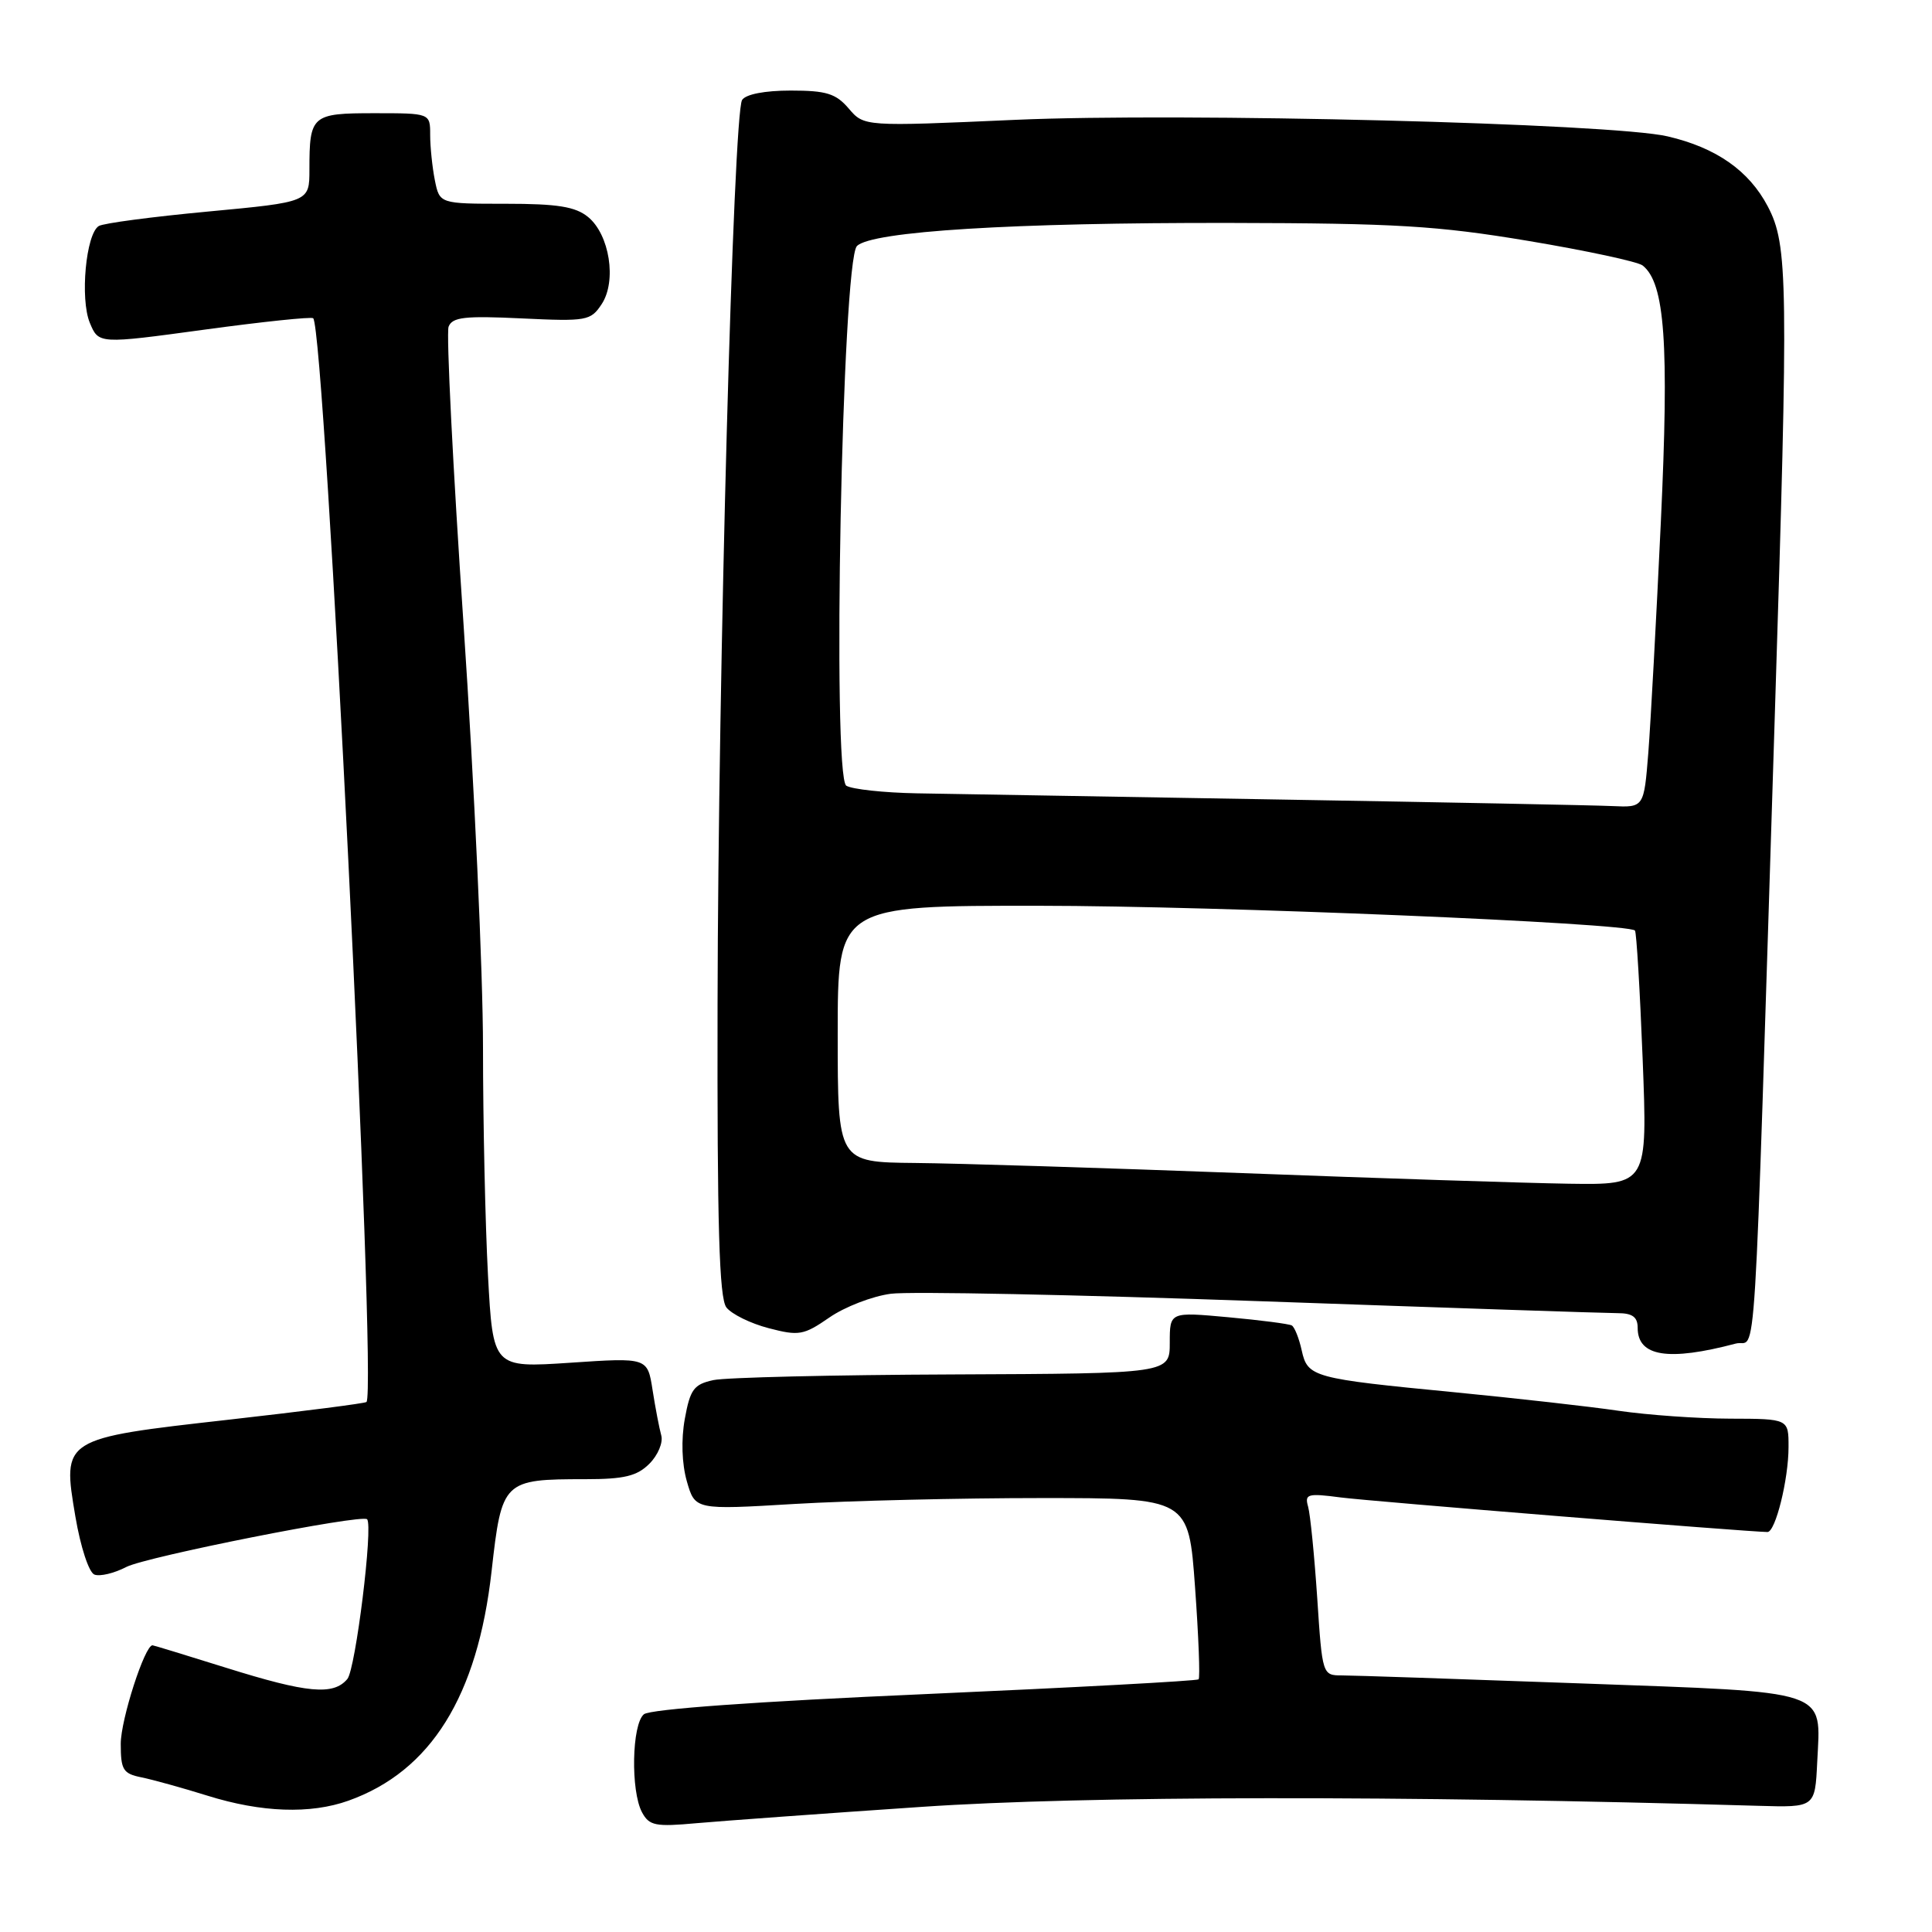 <?xml version="1.0" encoding="UTF-8" standalone="no"?>
<!DOCTYPE svg PUBLIC "-//W3C//DTD SVG 1.1//EN" "http://www.w3.org/Graphics/SVG/1.1/DTD/svg11.dtd" >
<svg xmlns="http://www.w3.org/2000/svg" xmlns:xlink="http://www.w3.org/1999/xlink" version="1.1" viewBox="0 0 256 256">
 <g >
 <path fill="currentColor"
d=" M 122.12 239.42 C 143.76 237.94 185.59 237.89 233.00 239.28 C 240.50 239.50 240.50 239.50 240.79 233.50 C 241.26 223.74 242.87 224.28 209.46 223.06 C 193.49 222.48 179.25 222.00 177.82 222.00 C 175.23 222.00 175.21 221.95 174.54 211.75 C 174.16 206.11 173.62 200.66 173.33 199.64 C 172.85 197.96 173.25 197.84 177.65 198.42 C 181.57 198.93 231.67 202.98 234.20 203.00 C 235.26 203.00 236.99 196.02 236.99 191.75 C 237.00 188.00 237.00 188.00 229.25 187.98 C 224.99 187.97 218.35 187.50 214.50 186.94 C 210.65 186.37 200.89 185.28 192.82 184.49 C 173.90 182.66 173.27 182.49 172.48 178.92 C 172.13 177.33 171.54 175.85 171.17 175.63 C 170.80 175.42 167.01 174.93 162.75 174.54 C 155.00 173.83 155.00 173.83 155.00 177.91 C 155.00 182.00 155.00 182.00 126.25 182.12 C 110.44 182.18 96.16 182.52 94.53 182.87 C 91.94 183.43 91.45 184.09 90.74 188.01 C 90.24 190.78 90.35 193.95 91.01 196.28 C 92.10 200.07 92.10 200.07 105.30 199.28 C 112.56 198.85 127.28 198.50 138.00 198.50 C 157.50 198.50 157.50 198.50 158.35 210.32 C 158.82 216.82 159.03 222.31 158.82 222.52 C 158.60 222.73 142.28 223.61 122.54 224.48 C 100.30 225.45 86.14 226.47 85.32 227.15 C 83.72 228.48 83.55 237.30 85.07 240.14 C 86.03 241.92 86.84 242.08 92.32 241.58 C 95.72 241.28 109.13 240.30 122.12 239.42 Z  M 46.17 238.60 C 57.09 234.70 63.28 224.77 65.14 208.17 C 66.49 196.17 66.67 196.00 77.57 196.00 C 82.72 196.00 84.41 195.59 86.05 193.95 C 87.18 192.82 87.89 191.13 87.62 190.20 C 87.36 189.26 86.84 186.56 86.47 184.19 C 85.80 179.88 85.80 179.88 75.56 180.57 C 65.32 181.25 65.32 181.25 64.66 168.97 C 64.30 162.21 64.00 148.63 64.00 138.78 C 64.00 128.94 62.84 103.77 61.43 82.86 C 60.01 61.94 59.12 44.14 59.44 43.29 C 59.93 42.02 61.59 41.83 69.11 42.19 C 77.76 42.60 78.27 42.51 79.73 40.29 C 81.74 37.23 80.77 31.08 77.92 28.75 C 76.24 27.38 73.88 27.00 67.01 27.00 C 58.25 27.00 58.25 27.00 57.62 23.88 C 57.28 22.16 57.00 19.46 57.00 17.87 C 57.00 15.00 57.00 15.00 49.61 15.00 C 41.30 15.00 41.00 15.26 41.00 22.47 C 41.00 26.77 41.00 26.77 27.58 28.03 C 20.20 28.72 13.67 29.58 13.09 29.95 C 11.38 31.00 10.59 39.60 11.90 42.77 C 13.07 45.59 13.07 45.59 27.09 43.68 C 34.79 42.63 41.28 41.95 41.50 42.17 C 43.07 43.74 49.99 184.34 48.56 185.77 C 48.39 185.95 40.20 187.00 30.37 188.11 C 8.19 190.61 8.24 190.58 9.99 200.96 C 10.67 204.97 11.78 208.36 12.51 208.64 C 13.23 208.92 15.13 208.47 16.74 207.63 C 19.38 206.27 47.94 200.60 48.64 201.31 C 49.47 202.13 47.12 221.15 46.03 222.47 C 44.19 224.68 40.73 224.36 30.00 221.00 C 24.77 219.36 20.37 218.02 20.21 218.01 C 19.19 217.97 16.00 227.86 16.00 231.06 C 16.00 234.52 16.31 235.02 18.75 235.51 C 20.26 235.82 24.20 236.91 27.50 237.94 C 34.63 240.17 41.13 240.40 46.17 238.60 Z  M 230.00 178.03 C 232.84 177.27 232.29 186.00 235.18 94.50 C 236.99 37.11 236.93 32.48 234.24 27.35 C 231.75 22.61 227.41 19.57 220.97 18.07 C 213.58 16.34 156.65 14.90 134.50 15.88 C 114.50 16.77 114.50 16.77 112.46 14.38 C 110.76 12.39 109.49 12.00 104.77 12.00 C 101.33 12.00 98.81 12.49 98.33 13.25 C 97.17 15.10 95.16 88.84 95.08 133.06 C 95.02 162.47 95.30 172.00 96.25 173.24 C 96.94 174.13 99.46 175.37 101.85 175.99 C 105.86 177.04 106.49 176.93 109.89 174.58 C 111.92 173.17 115.59 171.75 118.04 171.43 C 120.49 171.10 142.57 171.55 167.09 172.42 C 191.62 173.29 212.88 174.00 214.34 174.00 C 216.31 174.00 217.00 174.51 217.00 175.95 C 217.00 179.75 221.05 180.40 230.00 178.03 Z  M 164.50 155.44 C 146.35 154.76 126.89 154.15 121.25 154.10 C 111.00 154.00 111.00 154.00 111.00 137.00 C 111.00 120.00 111.00 120.00 137.75 120.02 C 161.17 120.03 215.63 122.30 216.64 123.30 C 216.84 123.50 217.30 131.17 217.66 140.33 C 218.31 157.00 218.31 157.00 207.91 156.85 C 202.18 156.76 182.65 156.13 164.50 155.44 Z  M 169.50 105.94 C 147.50 105.57 125.90 105.20 121.50 105.12 C 117.10 105.04 112.89 104.58 112.14 104.11 C 110.23 102.90 111.58 34.57 113.55 32.60 C 115.49 30.65 134.26 29.49 163.00 29.54 C 184.93 29.58 190.46 29.91 202.50 31.92 C 210.20 33.21 217.02 34.67 217.66 35.18 C 220.61 37.51 221.18 45.50 220.07 69.17 C 219.47 82.00 218.72 95.76 218.41 99.75 C 217.83 107.00 217.83 107.00 213.66 106.81 C 211.37 106.70 191.50 106.31 169.50 105.94 Z "/>
</g>
</svg>